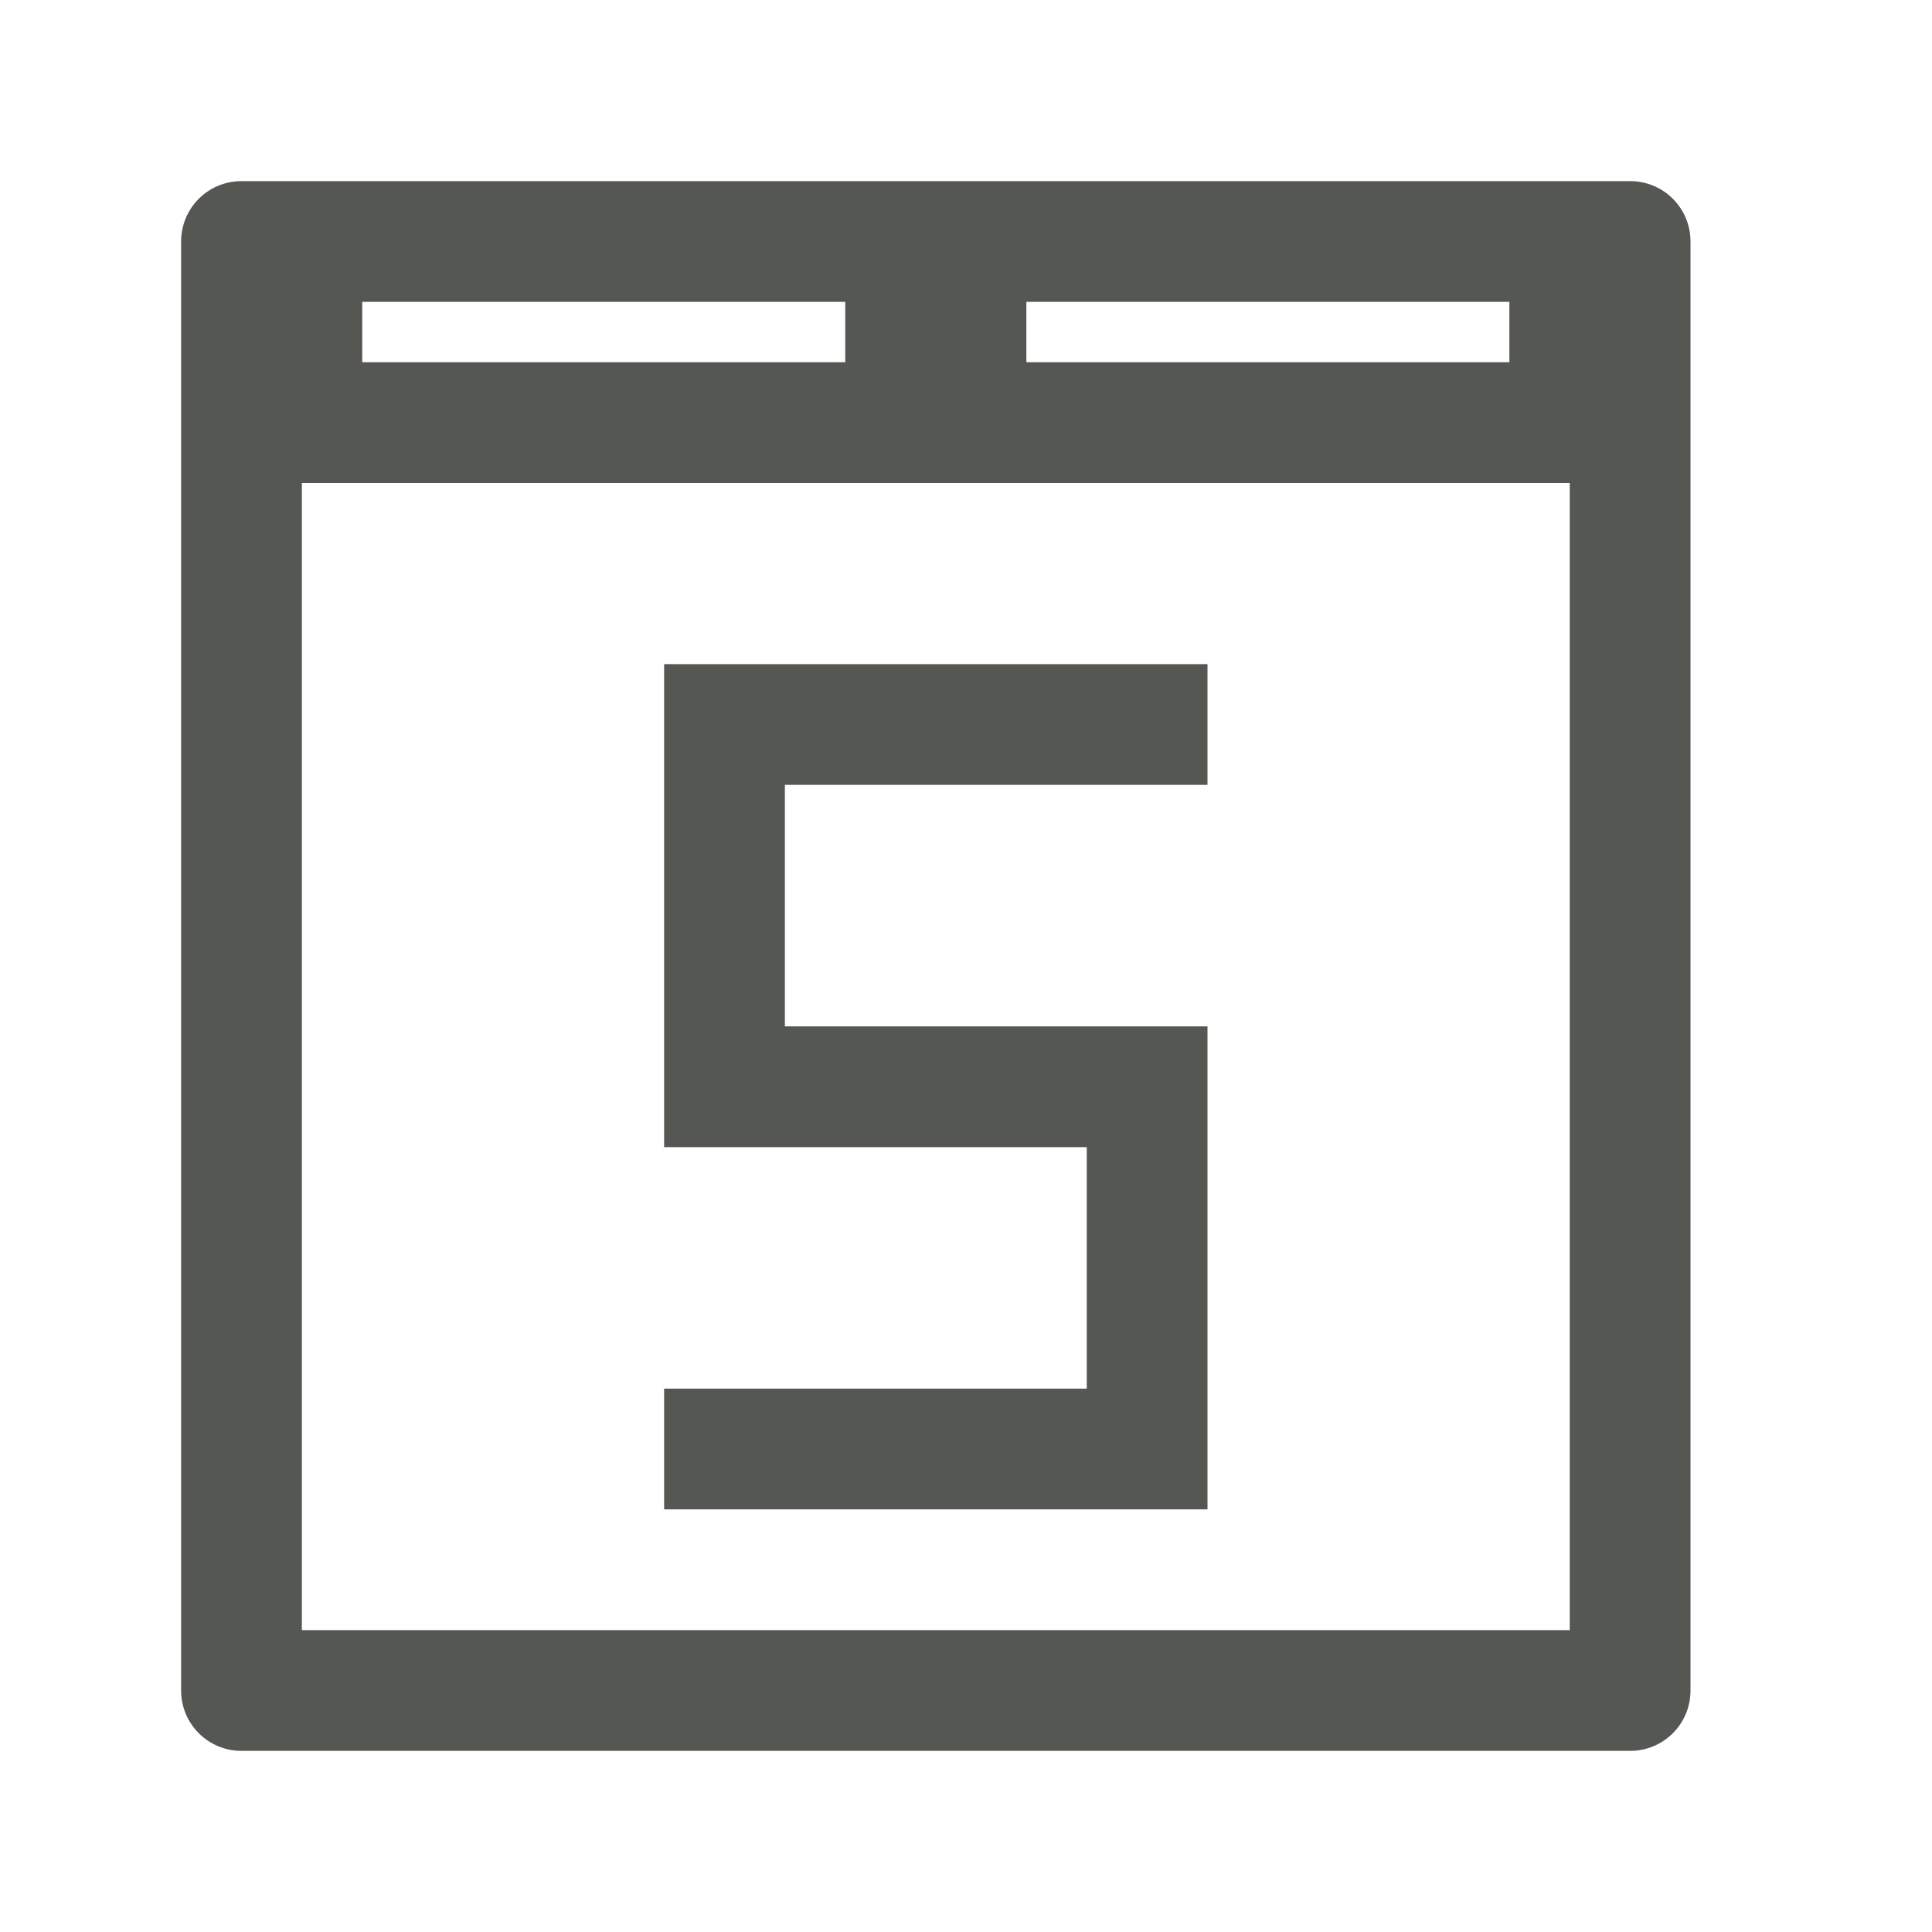 <svg viewBox="0 0 32 32" xmlns="http://www.w3.org/2000/svg"><path d="m4 3c-.554 0-1 .446-1 1v24c0 .554.446 1 1 1h23c.554 0 1-.446 1-1v-24c0-.554-.446-1-1-1zm2 2h8v1h-8zm11 0h8v1h-8zm-12 3h21v19h-21zm6 3v2 4 2h7v4h-7v2h7 2v-2-4-2h-2-5v-4h7v-2z" fill="#555753"/></svg>